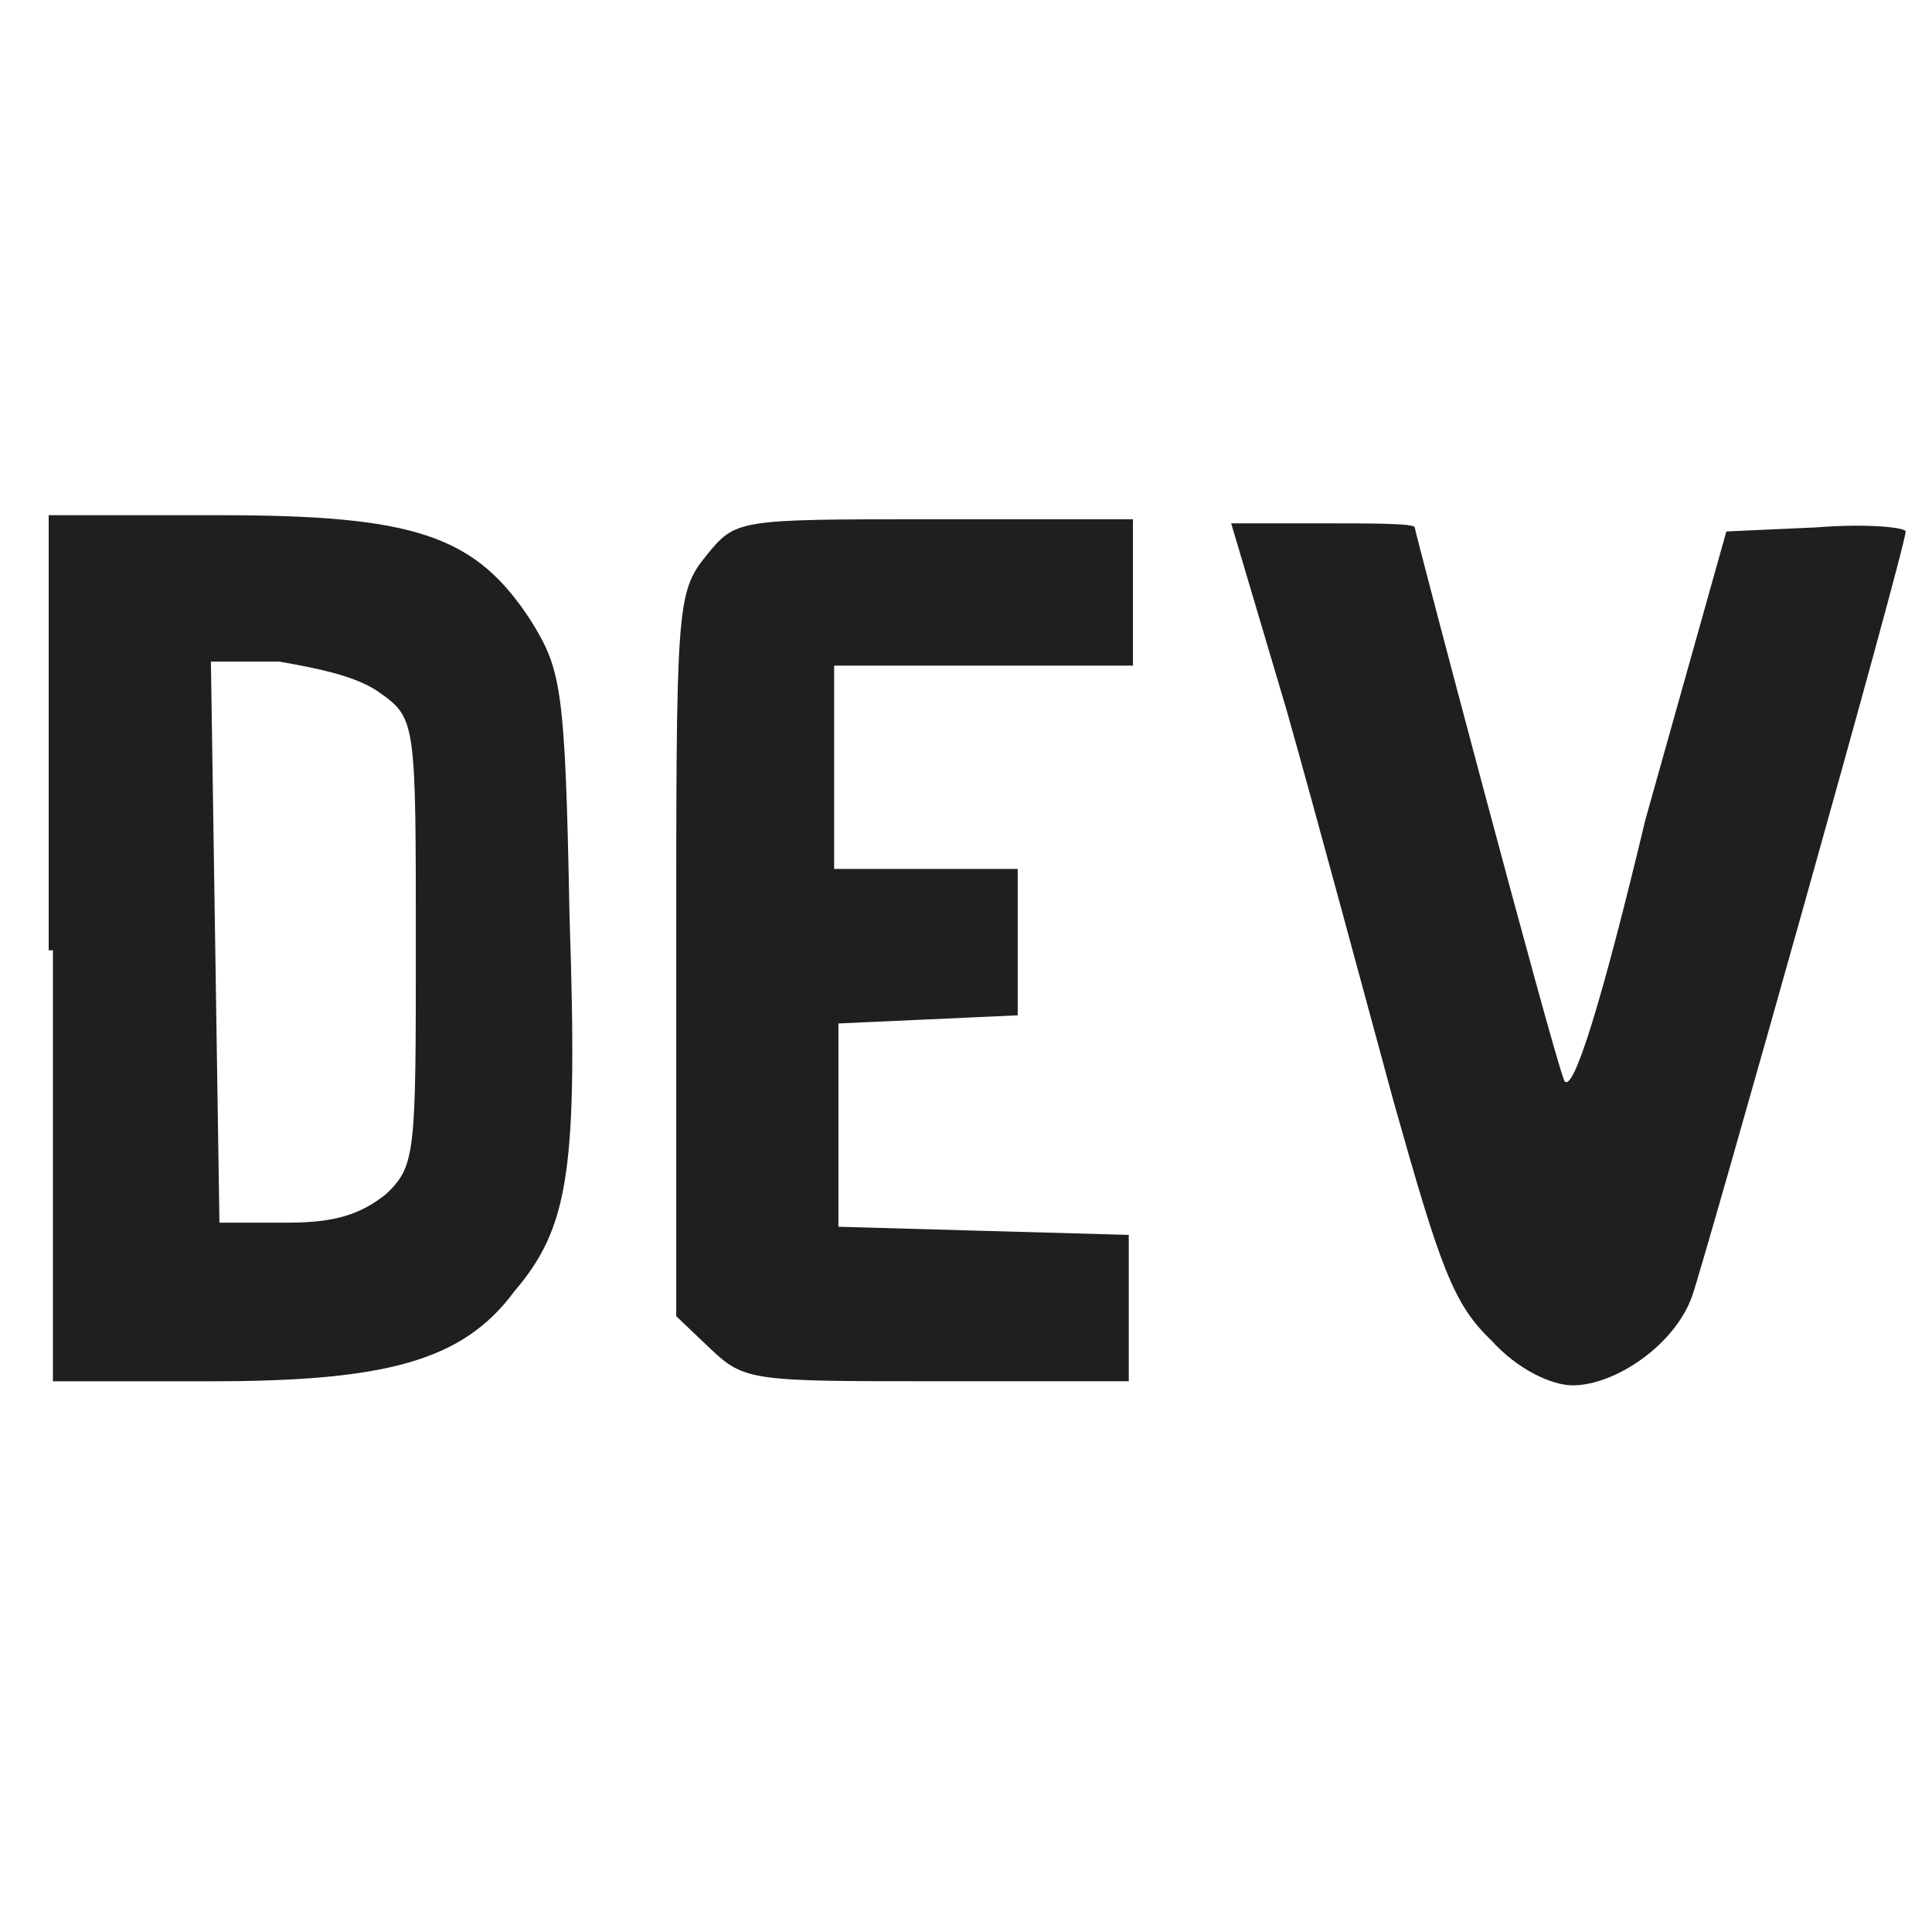 <?xml version="1.0" encoding="UTF-8" standalone="no"?>
<svg
   width="60"
   height="60"
   version="1.1"
   id="svg2"
   sodipodi:docname="dev.svg"
   inkscape:version="1.3 (0e150ed6c4, 2023-07-21)"
   xmlns:inkscape="http://www.inkscape.org/namespaces/inkscape"
   xmlns:sodipodi="http://sodipodi.sourceforge.net/DTD/sodipodi-0.dtd"
   xmlns="http://www.w3.org/2000/svg"
   xmlns:svg="http://www.w3.org/2000/svg">
  <defs
     id="defs2" />
  <sodipodi:namedview
     id="namedview2"
     pagecolor="#ffffff"
     bordercolor="#000000"
     borderopacity="0.25"
     inkscape:showpageshadow="2"
     inkscape:pageopacity="0.0"
     inkscape:pagecheckerboard="0"
     inkscape:deskcolor="#d1d1d1"
     inkscape:zoom="8.8916667"
     inkscape:cx="19.512652"
     inkscape:cy="30.028116"
     inkscape:window-width="1920"
     inkscape:window-height="991"
     inkscape:window-x="-9"
     inkscape:window-y="-9"
     inkscape:window-maximized="1"
     inkscape:current-layer="svg2" />
  <path
     fill="#1f1f1f"
     d="m 39.959,22.061 c 0.928,3.283 2.386,8.713 3.314,12.123 1.458,5.177 1.856,6.314 3.049,7.45 0.795,0.884 1.856,1.389 2.519,1.389 1.326,0 3.182,-1.263 3.712,-2.778 0.398,-1.136 6.629,-23.235 6.629,-23.74 0,-0.126 -1.193,-0.253 -2.784,-0.126 l -2.784,0.126 -2.519,8.966 c -1.326,5.556 -2.254,8.587 -2.519,8.082 -0.398,-1.01 -4.64,-17.047 -4.64,-17.174 0,-0.126 -1.326,-0.126 -2.784,-0.126 H 38.235 Z m -18.03,-4.799 c -0.928,1.136 -0.928,1.642 -0.928,12.375 v 11.239 l 1.061,1.01 c 1.061,1.01 1.326,1.01 7.027,1.01 h 5.966 V 38.351 L 30.546,38.225 26.038,38.098 v -6.314 l 2.784,-0.126 2.784,-0.126 v -4.546 h -5.701 v -6.314 h 9.28 v -4.546 h -6.231 c -6.098,0 -6.098,0 -7.027,1.136 z m -10.076,4.293 c 1.061,0.758 1.061,1.01 1.061,7.703 0,6.566 0,6.945 -0.928,7.829 -0.795,0.631 -1.591,0.884 -3.049,0.884 H 6.815 L 6.682,29.259 6.55,20.546 h 2.121 c 1.458,0.253 2.519,0.505 3.182,1.01 z M 1.644,29.512 v 13.385 h 4.905 c 5.436,0 7.822,-0.631 9.413,-2.778 1.723,-2.02 1.989,-3.788 1.723,-11.744 C 17.554,21.304 17.421,20.799 16.493,19.283 14.769,16.631 12.913,16 6.815,16 H 1.512 v 13.512 z"
     id="path2"
     style="stroke-width:1" />
</svg>
